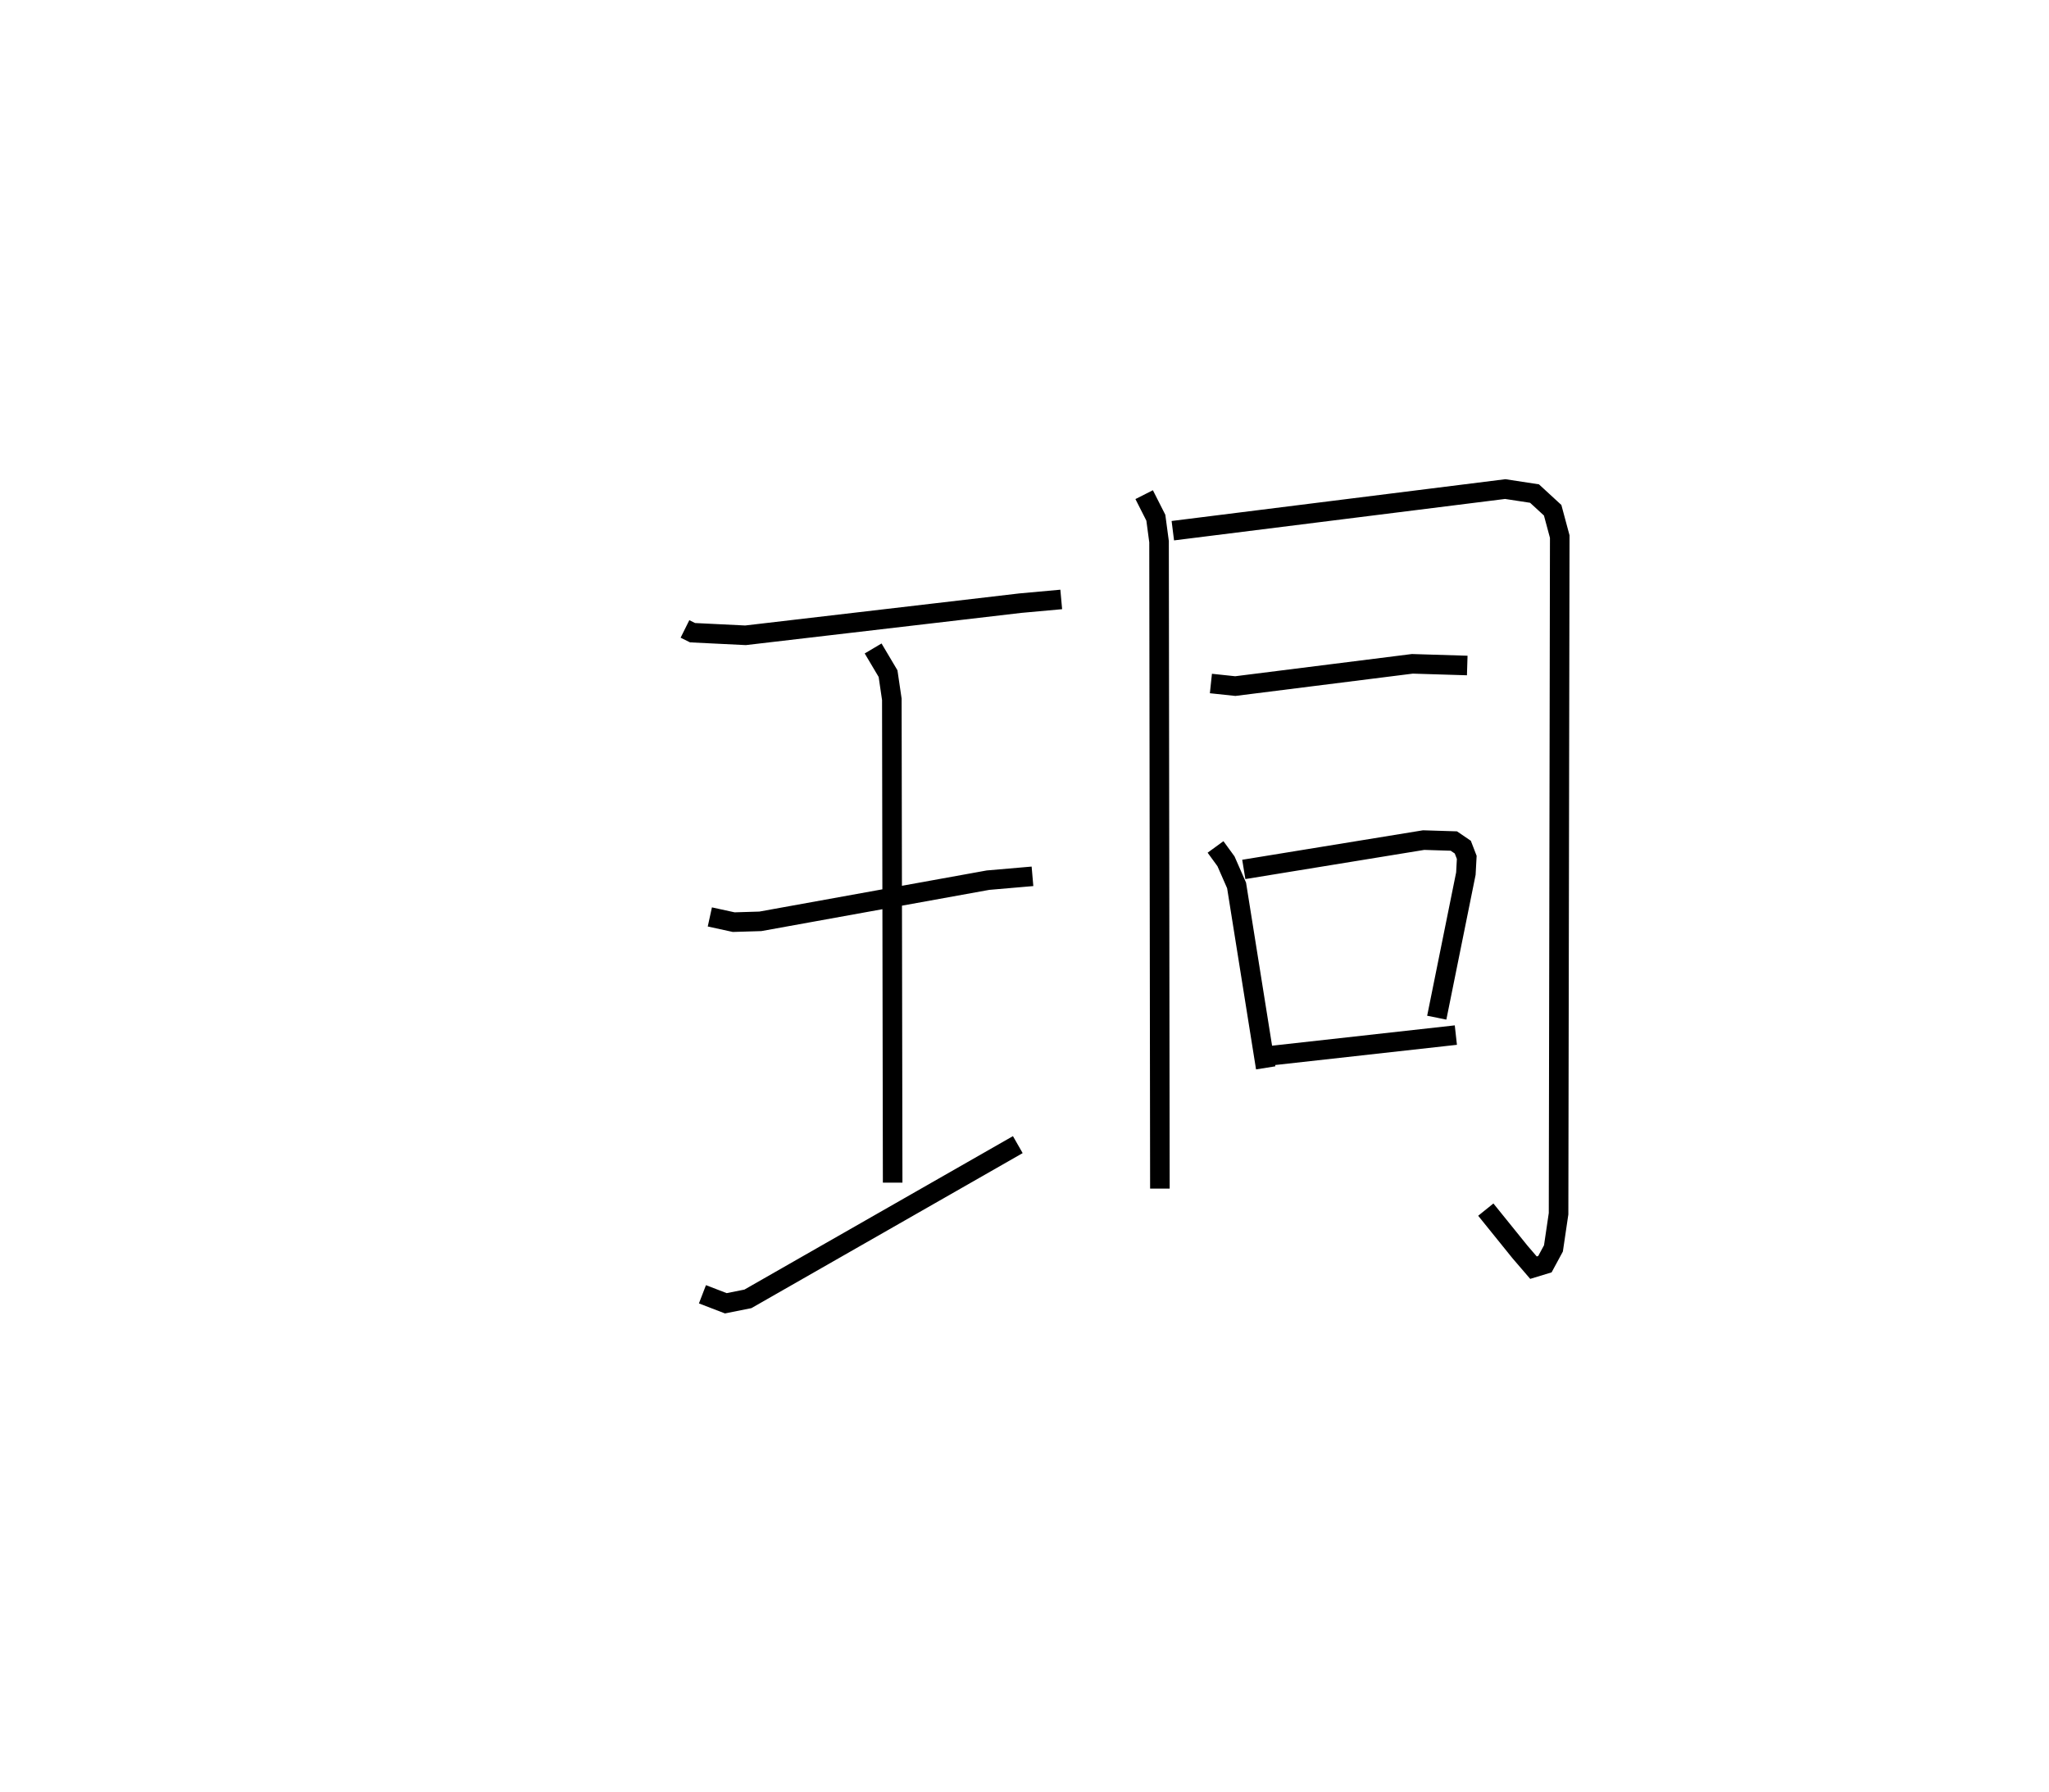 <?xml version="1.0" encoding="utf-8" ?>
<svg baseProfile="full" height="91.618" version="1.1" width="104.707" xmlns="http://www.w3.org/2000/svg" xmlns:ev="http://www.w3.org/2001/xml-events" xmlns:xlink="http://www.w3.org/1999/xlink"><defs /><rect fill="white" height="91.618" width="104.707" x="0" y="0" /><path d="M25,27.786 m0.0,0.0 m10.003,4.362 l0.387,0.192 2.707,0.133 l14.042,-1.643 2.092,-0.19 m-9.613,2.506 l0.763,1.286 0.193,1.313 l0.042,24.706 m-9.342,-13.582 l1.219,0.266 1.362,-0.041 l11.635,-2.105 2.271,-0.196 m-16.865,21.364 l1.195,0.46 1.128,-0.226 l13.792,-7.884 m6.457,-33.223 l0.597,1.179 0.164,1.225 l0.043,33.067 m0.661,-33.629 l16.987,-2.127 1.496,0.229 l0.927,0.853 0.362,1.346 l-0.06,34.611 -0.262,1.774 l-0.436,0.806 -0.584,0.178 l-0.69,-0.803 -1.747,-2.164 m-14.047,-26.892 l1.246,0.132 9.049,-1.138 l2.804,0.086 m-12.863,9.274 l0.534,0.733 0.542,1.235 l1.488,9.324 m-1.12,-10.143 l9.191,-1.499 1.543,0.048 l0.458,0.312 0.202,0.524 l-0.045,0.83 -1.488,7.363 m-8.421,1.936 l9.397,-1.046 " fill="none" stroke="black" stroke-width="1" /></svg>